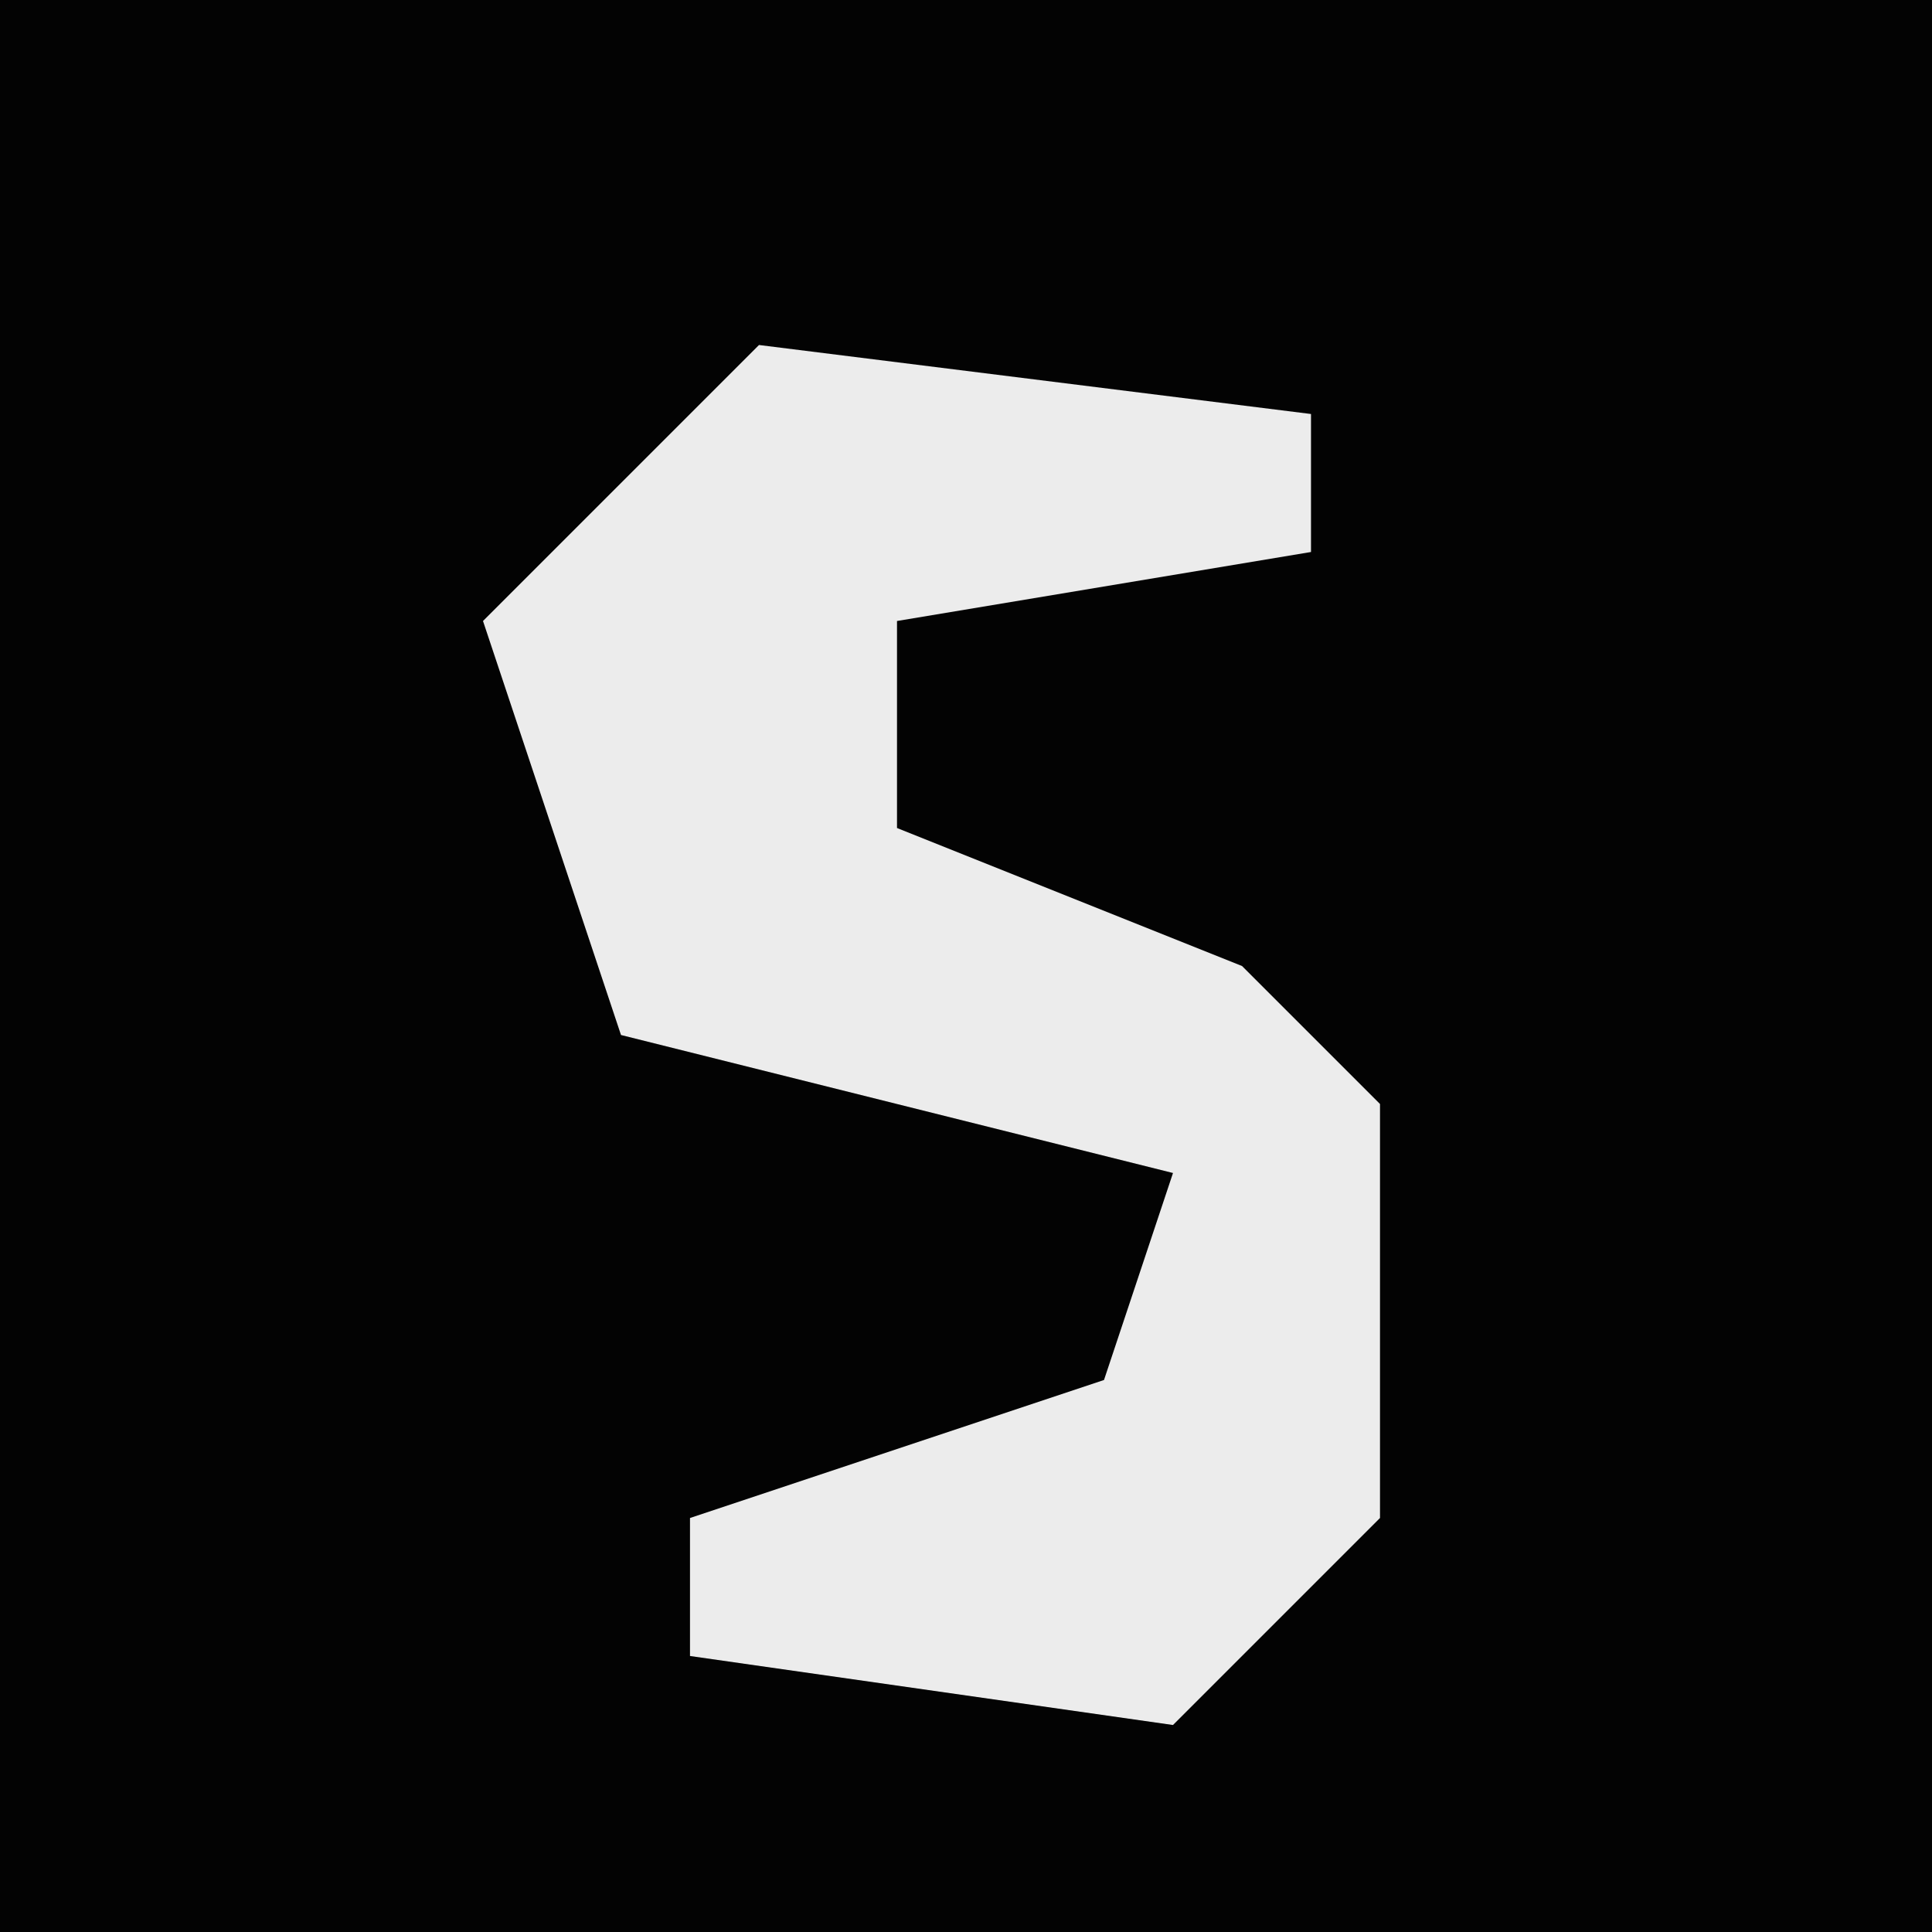 <?xml version="1.0" encoding="UTF-8"?>
<svg version="1.1" xmlns="http://www.w3.org/2000/svg" width="28" height="28">
<path d="M0,0 L28,0 L28,28 L0,28 Z " fill="#030303" transform="translate(0,0)"/>
<path d="M0,0 L8,1 L8,3 L2,4 L2,7 L7,9 L9,11 L9,17 L6,20 L-1,19 L-1,17 L5,15 L6,12 L-2,10 L-4,4 Z " fill="#ECECEC" transform="translate(11,5)"/>
</svg>
